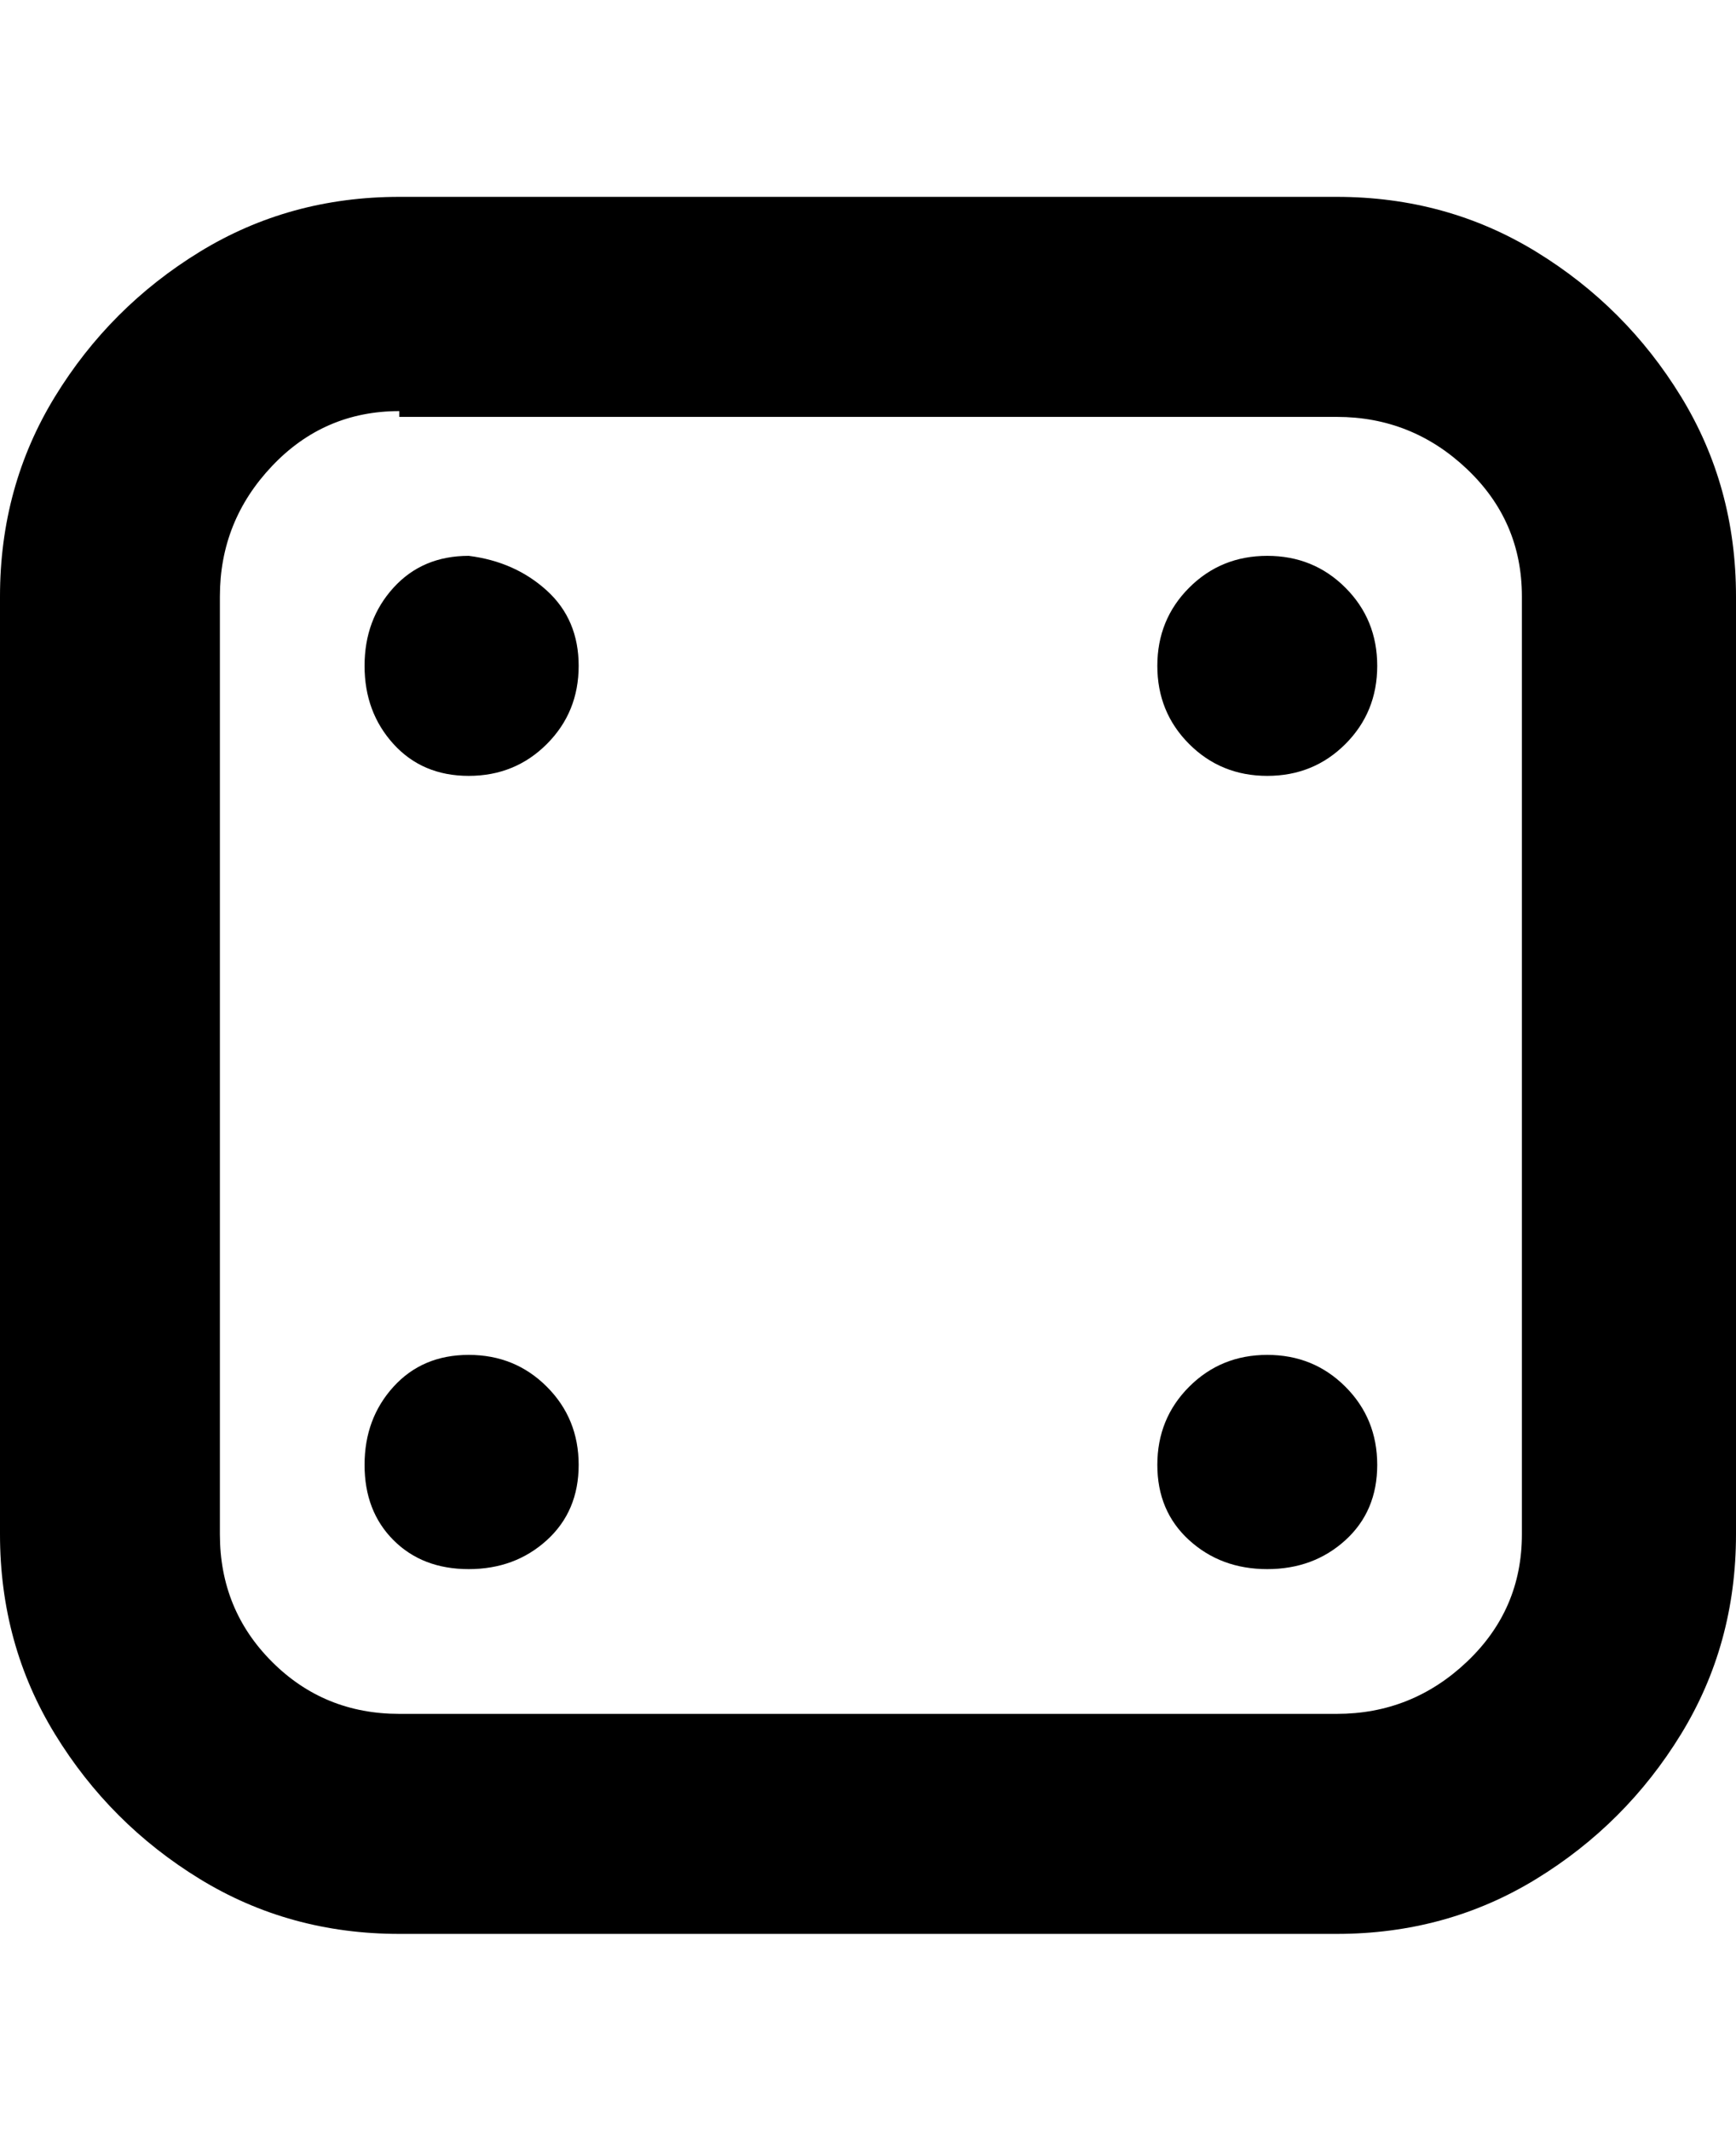 <svg viewBox="0 0 300 368" xmlns="http://www.w3.org/2000/svg"><path d="M231 334H69q-19 0-34.5-9.5t-25-25Q0 284 0 265V103q0-19 9.5-34.5t25-25Q50 34 69 34h162q19 0 34.5 9.5t25 25Q300 84 300 103v162q0 19-9.5 34.5t-25 25Q250 334 231 334zM69 71q-13 0-22 9.5T38 103v162q0 13 9 22t22 9h162q13 0 22.5-9t9.5-22V103q0-13-9.5-22T231 72H69v-1zm12 25q-8 0-13 5.5T63 115q0 8 5 13.5t13 5.5q8 0 13.5-5.5T100 115q0-8-5.5-13T81 96zm138 0q-8 0-13.5 5.5T200 115q0 8 5.5 13.5T219 134q8 0 13.5-5.5T238 115q0-8-5.5-13.5T219 96zM81 234q-8 0-13 5.5T63 253q0 8 5 13t13 5q8 0 13.5-5t5.5-13q0-8-5.5-13.5T81 234zm138 0q-8 0-13.5 5.5T200 253q0 8 5.5 13t13.5 5q8 0 13.5-5t5.5-13q0-8-5.5-13.5T219 234z"/></svg>